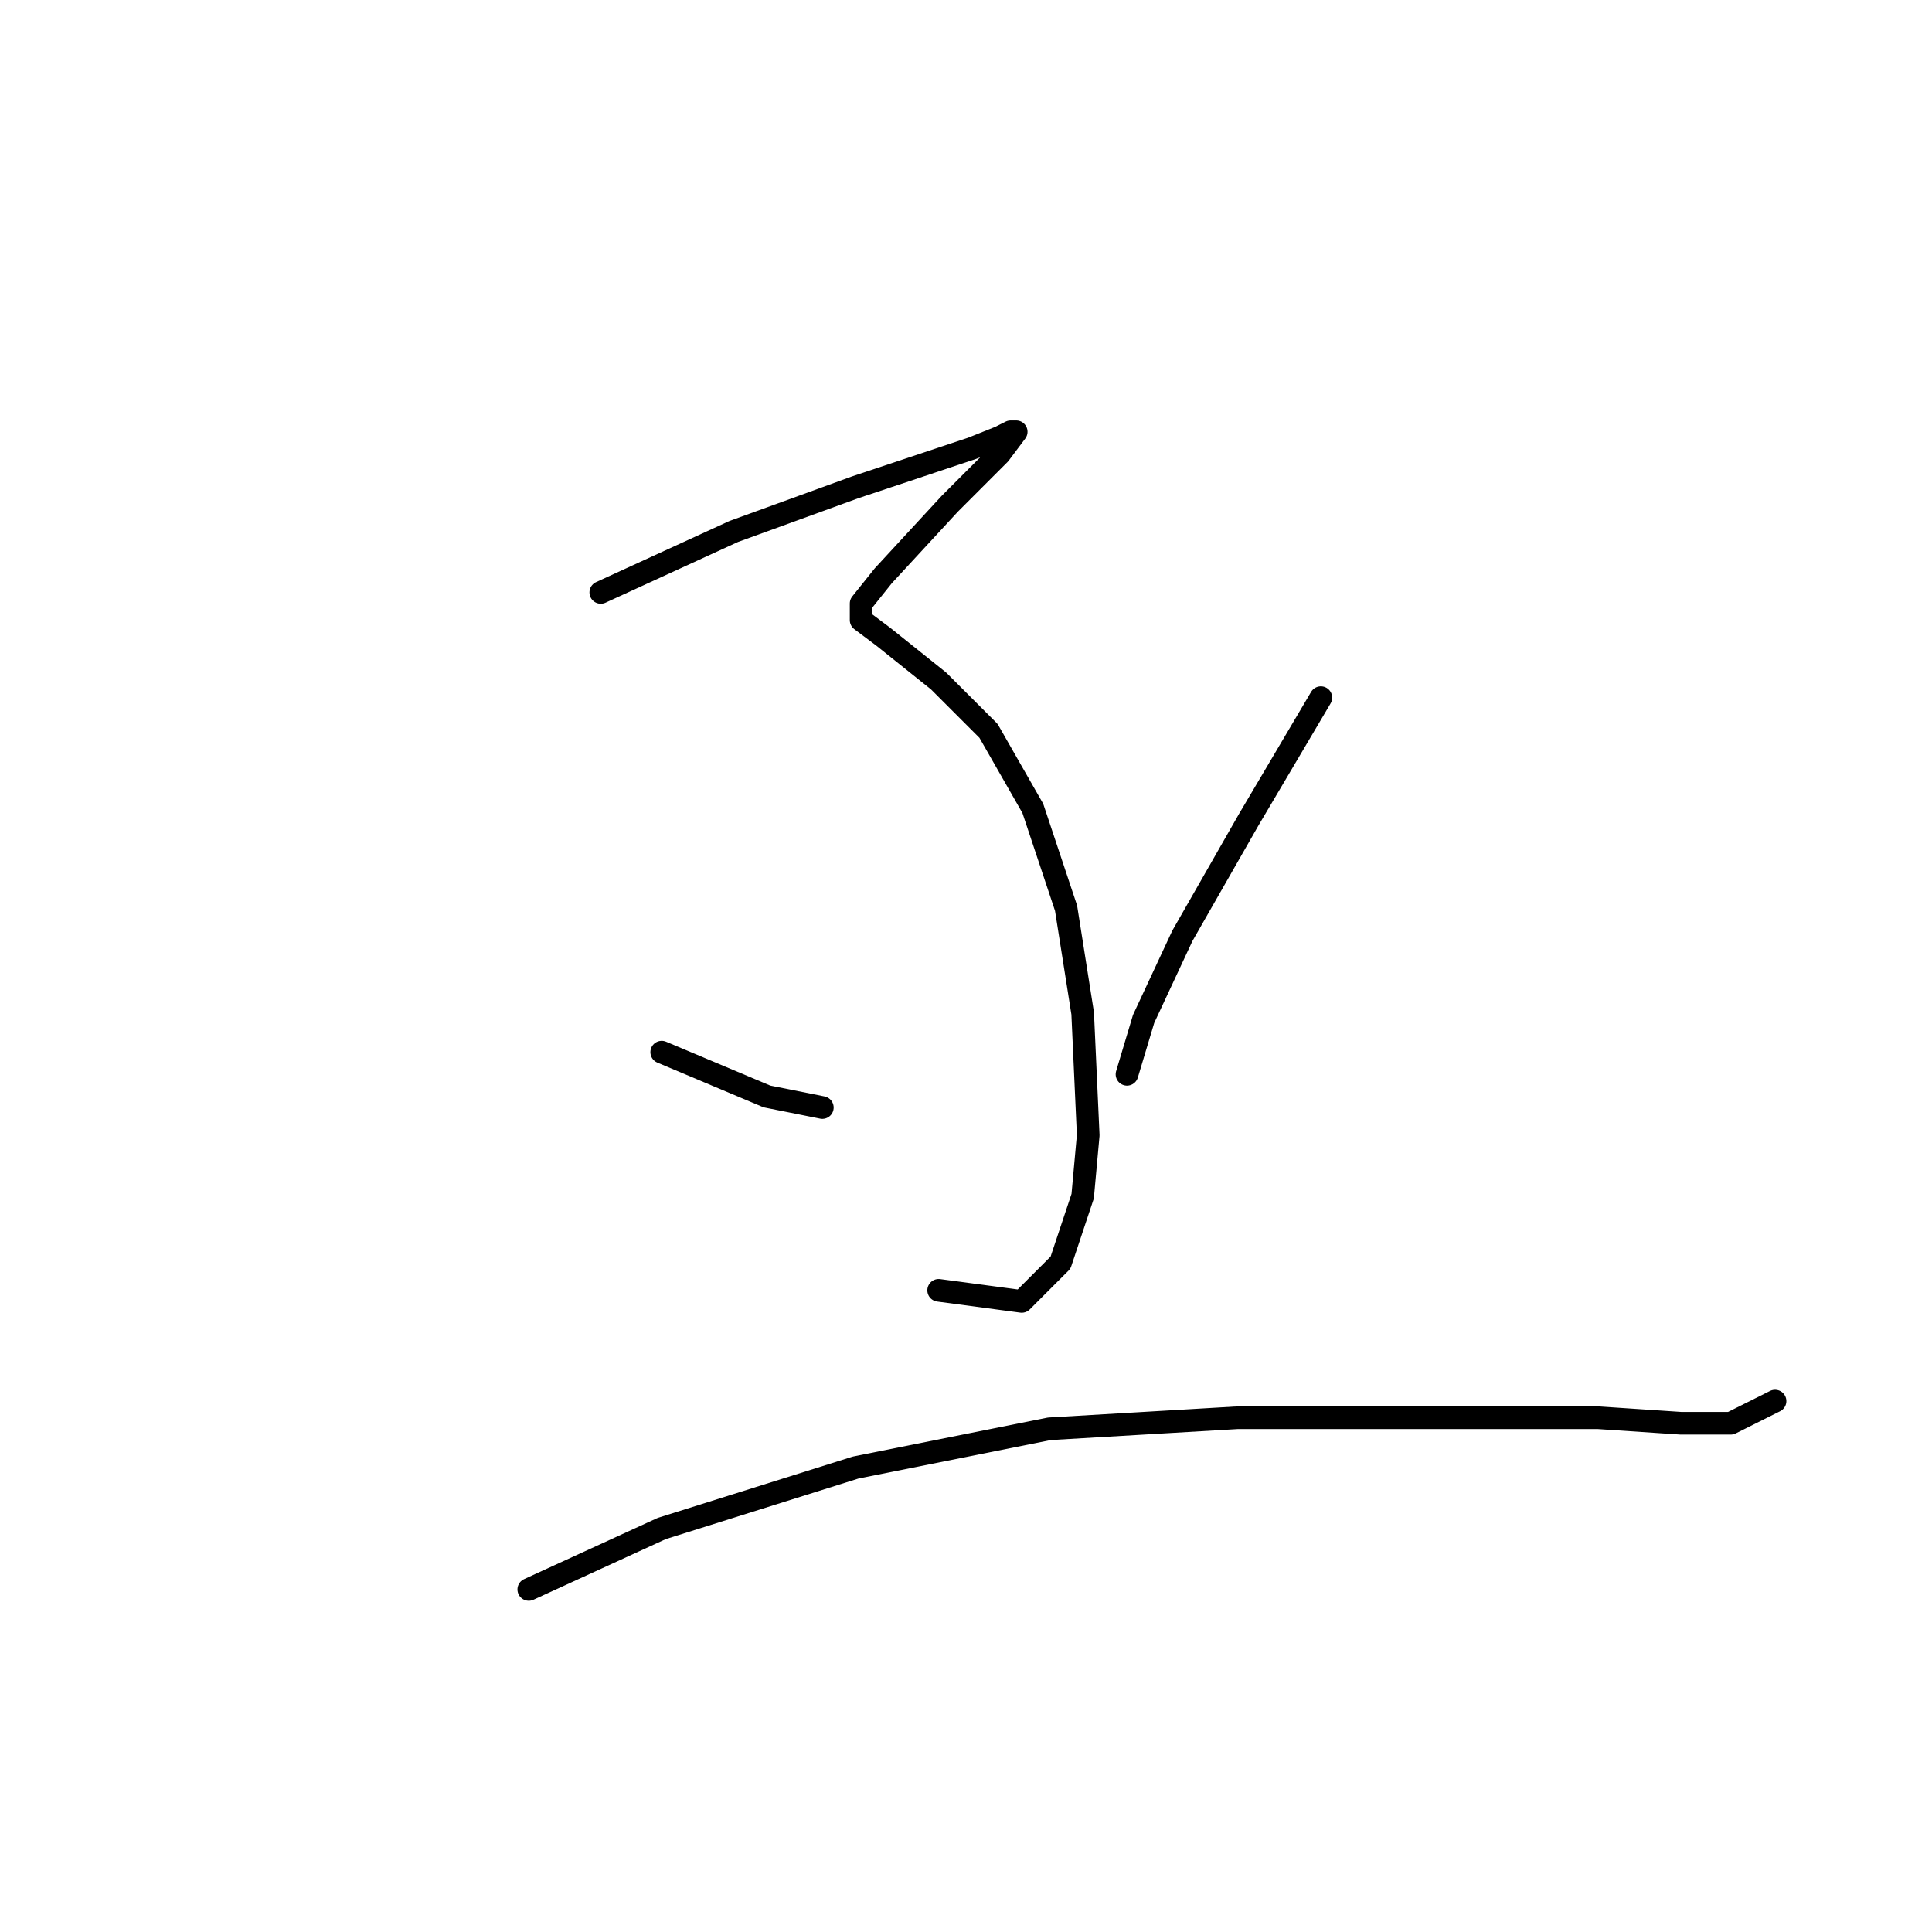 <?xml version="1.0" standalone="no"?>
    <svg width="256" height="256" xmlns="http://www.w3.org/2000/svg" version="1.1">
    <polyline stroke="black" stroke-width="3" stroke-linecap="round" fill="transparent" stroke-linejoin="round" points="79.606 78.497 97.221 70.423 113.368 64.552 128.781 59.414 132.451 57.946 133.919 57.212 134.653 57.212 132.451 60.148 125.845 66.754 117.038 76.295 114.102 79.965 114.102 82.167 117.038 84.368 124.377 90.24 130.983 96.846 136.855 107.121 141.258 120.332 143.46 134.277 144.194 150.424 143.46 158.498 141.992 162.901 140.524 167.305 135.387 172.443 124.377 170.975 124.377 170.975 " />
        <polyline stroke="black" stroke-width="3" stroke-linecap="round" fill="transparent" stroke-linejoin="round" points="87.68 139.415 101.625 145.286 108.964 146.754 108.964 146.754 " />
        <polyline stroke="black" stroke-width="3" stroke-linecap="round" fill="transparent" stroke-linejoin="round" points="175.02 92.442 165.479 108.589 156.671 124.002 151.534 135.011 149.332 142.351 149.332 142.351 " />
        <polyline stroke="black" stroke-width="3" stroke-linecap="round" fill="transparent" stroke-linejoin="round" points="70.065 210.608 87.68 202.535 113.368 194.461 139.056 189.323 164.011 187.856 195.571 187.856 211.718 187.856 222.727 188.59 229.333 188.59 235.204 185.654 235.204 185.654 " />
        </svg>